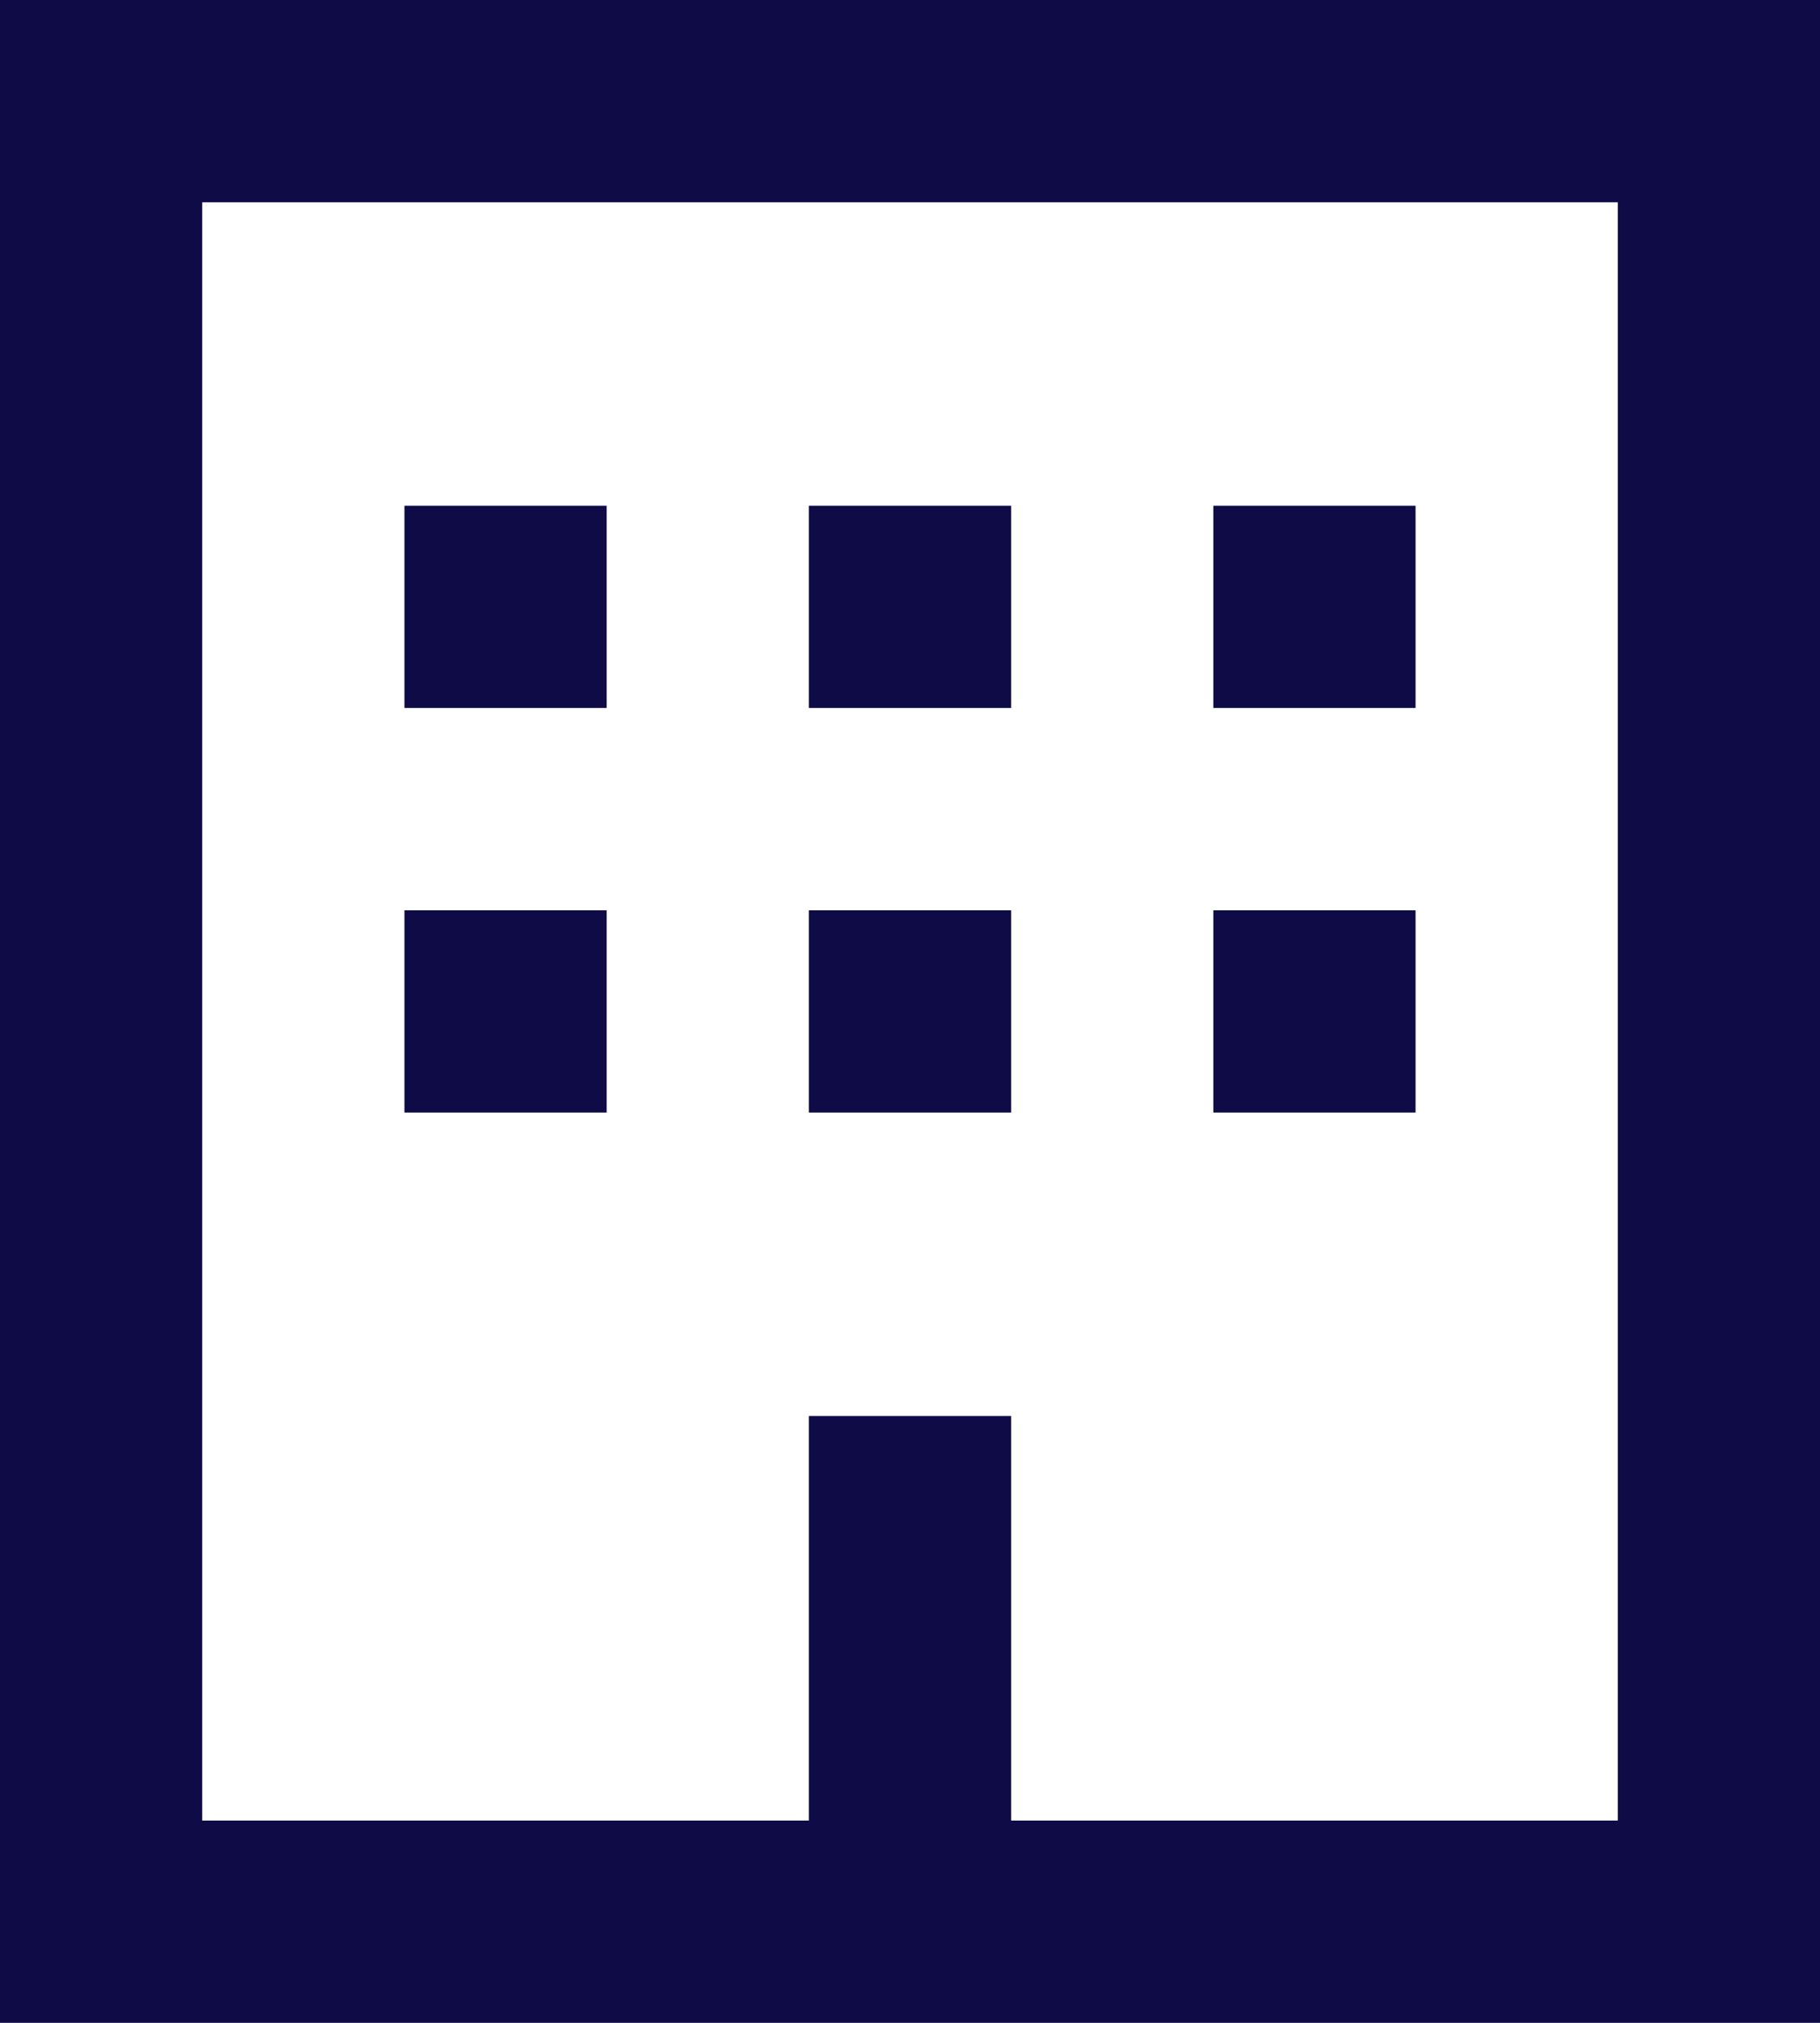 <svg xmlns="http://www.w3.org/2000/svg" id="prefix__ic_organization" width="12.6" height="14" viewBox="0 0 12.6 14">
    <path id="prefix__tower" d="M-50.9 1398H-60v14h12.6v-14zm2.1 12.6H-53v-2.8h-1.4v2.8h-4.2v-11.2h9.8zm-5.6-6.3h1.4v1.4h-1.4zm2.8 0h1.4v1.4h-1.4zm-5.6 0h1.4v1.4h-1.4zm2.8-2.8h1.4v1.4h-1.4zm2.8 0h1.4v1.4h-1.4zm-5.6 0h1.4v1.4h-1.4z" transform="translate(60 -1398)" style="fill:#0f0b46"/>
</svg>
